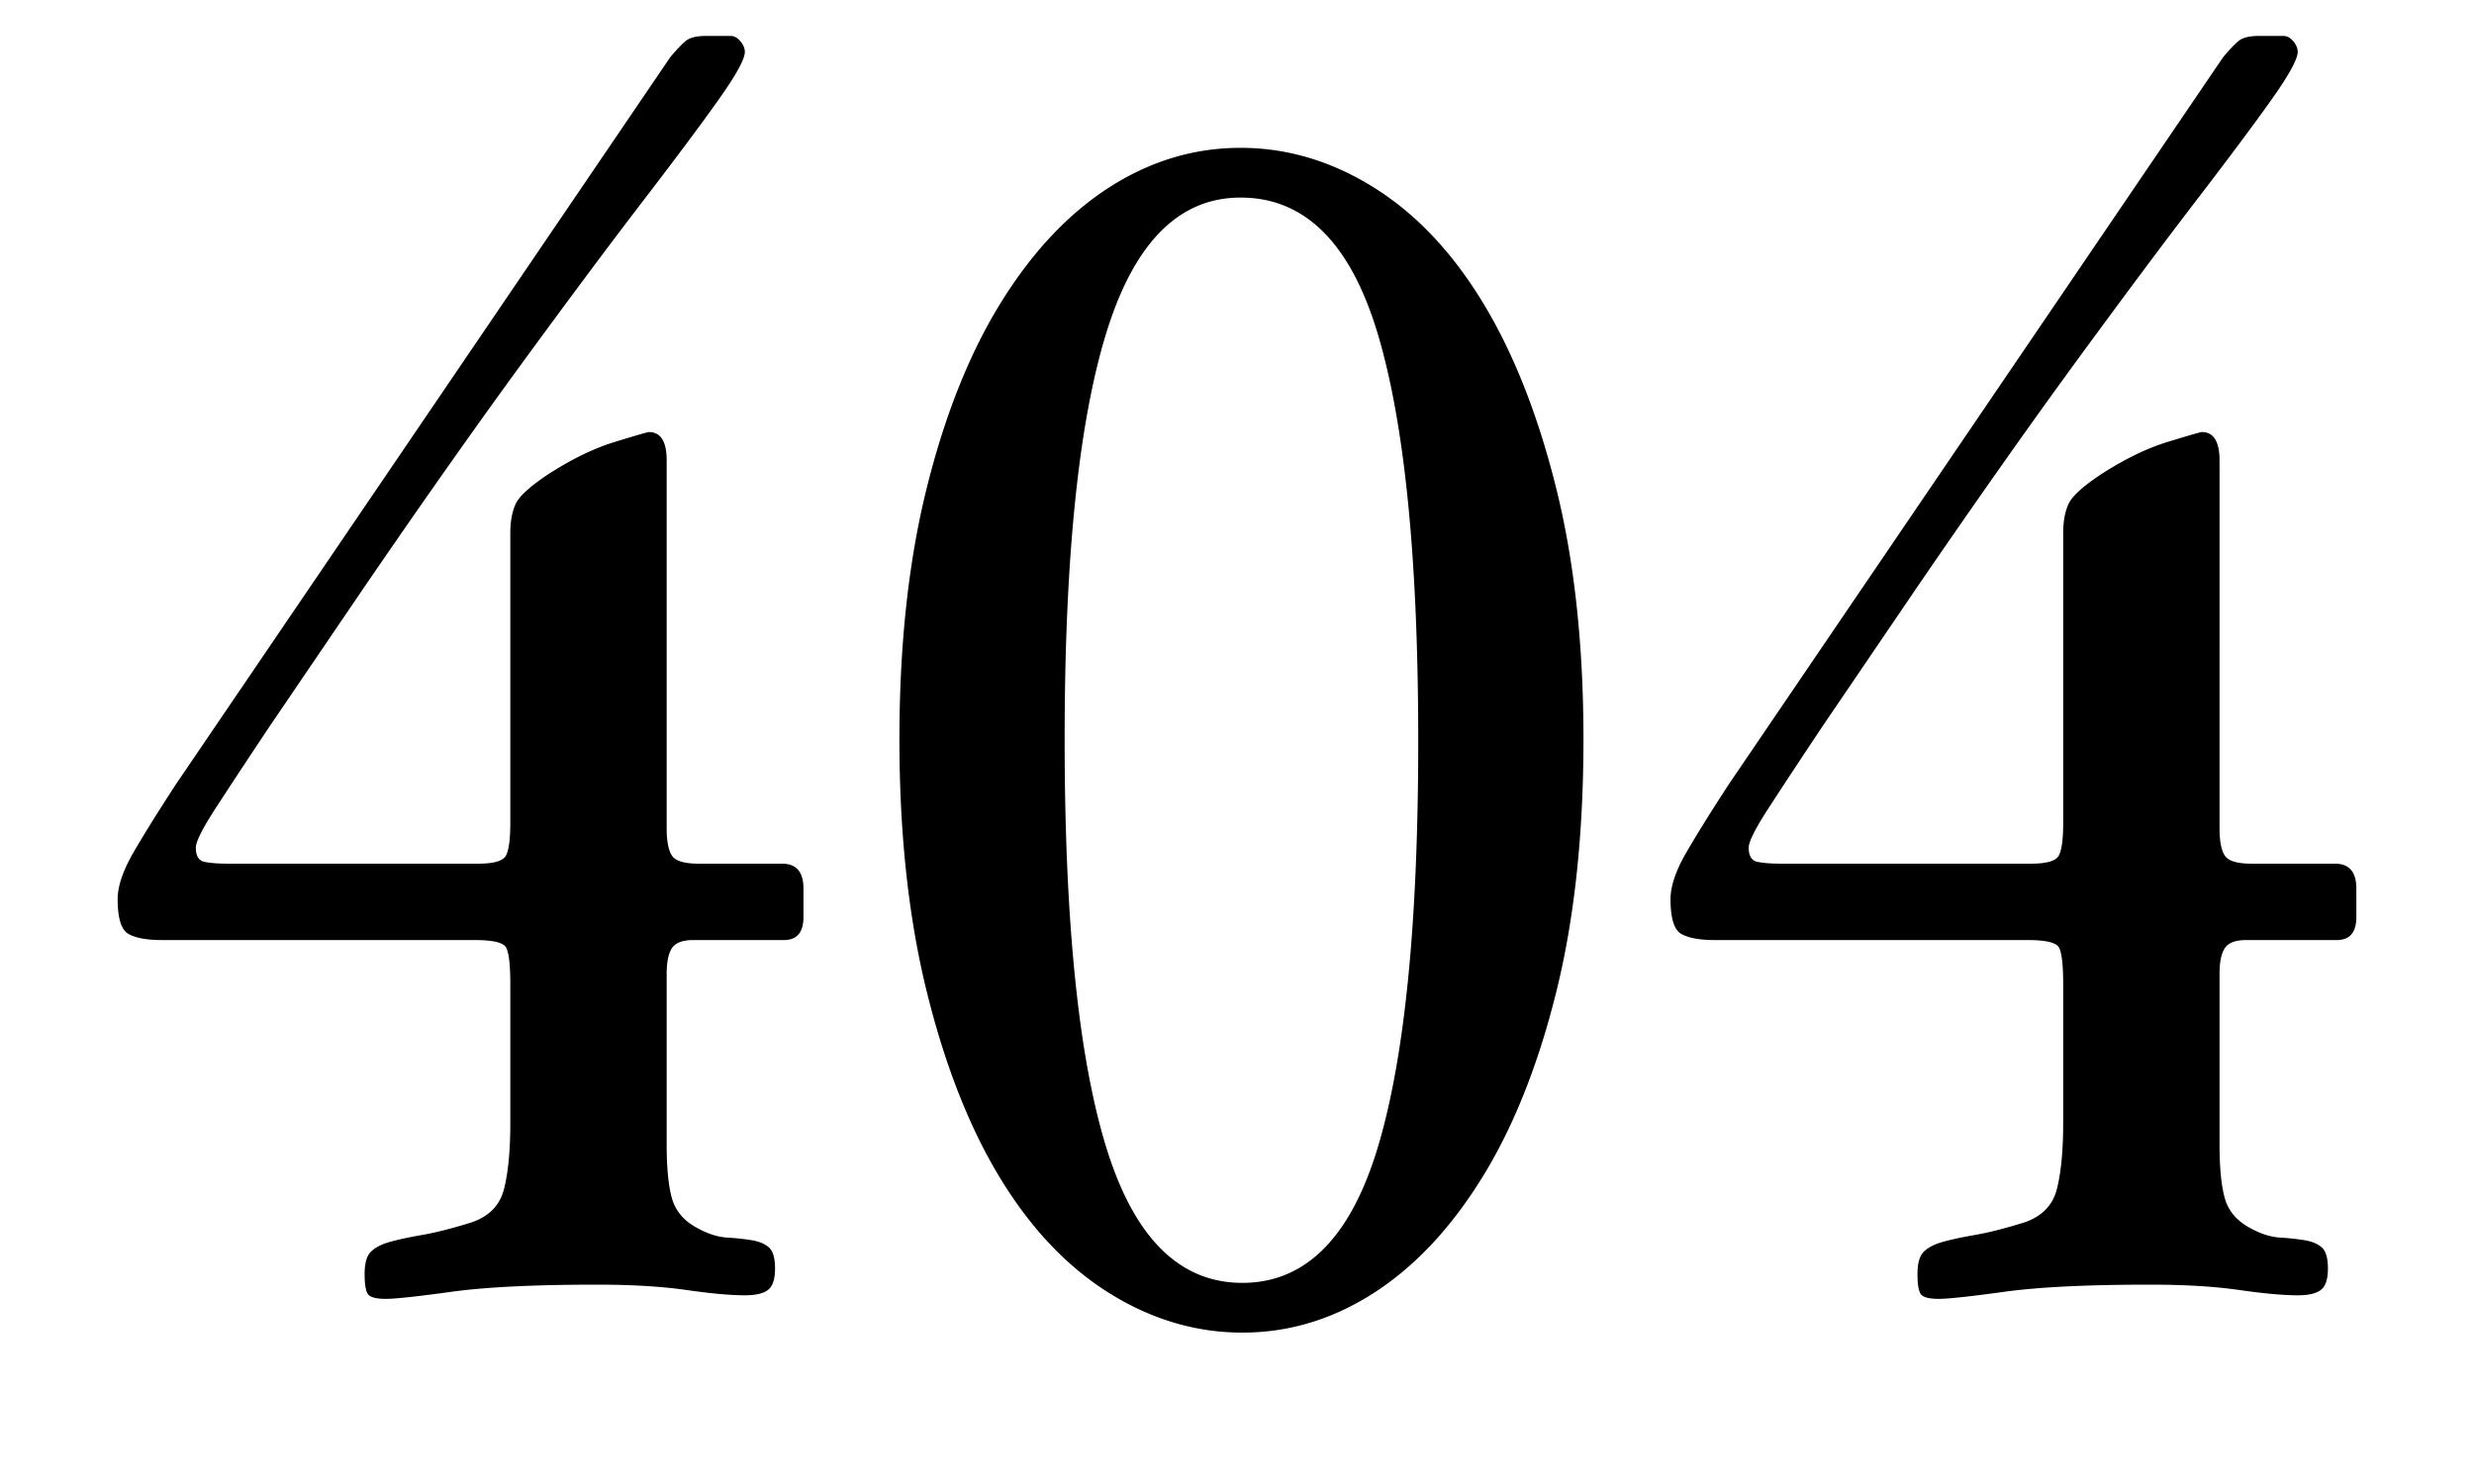 <svg xmlns="http://www.w3.org/2000/svg" xml:space="preserve" width="300" height="180" style="fill-rule:evenodd;clip-rule:evenodd;stroke-linejoin:round;stroke-miterlimit:2"><path d="M85.581 4.359q-1.724 0-2.478.646t-1.831 1.939L21.377 95.063q-3.233 4.956-5.171 8.295-1.94 3.339-1.939 5.709 0 3.447 1.292 4.202 1.293.753 4.094.754h37.919q3.232 0 3.77.861.54.862.539 4.525v16.805q0 4.956-.754 7.972t-3.986 4.093q-3.447 1.077-5.925 1.508t-3.986.862-2.262 1.185-.754 2.693q0 1.94.431 2.478t2.155.538 7.971-.861q6.249-.862 17.667-.862 6.248 0 10.773.646 4.524.647 7.109.647 1.94 0 2.801-.647.862-.646.862-2.585t-.754-2.586q-.754-.646-2.047-.861a30 30 0 0 0-3.016-.324q-1.724-.106-3.663-1.185-2.37-1.292-3.016-3.554-.646-2.263-.646-6.572v-20.683q0-2.154.646-3.124.647-.969 2.585-.969H95.06q2.37 0 2.37-2.801v-3.447q0-3.017-2.585-3.017H84.719q-2.586 0-3.232-.969-.646-.97-.646-3.34V55.851q0-3.447-2.155-3.447-.215 0-4.093 1.185t-8.187 3.986q-3.233 2.154-3.879 3.555-.645 1.4-.646 3.555v35.118q0 3.016-.539 3.986-.539.969-3.339.969H27.625q-1.724 0-2.801-.215-1.077-.216-1.078-1.724 0-1.077 2.37-4.74a962 962 0 0 1 6.679-10.126l11.419-16.805Q54.986 55.42 63.497 43.786q8.51-11.635 14.543-19.498t9.156-12.281q3.124-4.416 3.124-5.709 0-.646-.538-1.293t-1.185-.646zM150.431 17.932q-8.403 0-15.836 4.74t-13.142 13.896q-5.71 9.157-9.049 22.515t-3.339 30.594q0 17.235 3.339 30.701t8.941 22.623q5.602 9.156 13.25 13.896 7.649 4.74 16.051 4.74 8.403 0 15.836-4.74t13.142-13.896q5.71-9.157 9.049-22.515 3.34-13.358 3.34-30.809 0-17.236-3.34-30.594t-8.941-22.515-13.25-13.896q-7.648-4.74-16.051-4.74m0 6.033q11.634 0 16.59 16.374t4.955 49.553q0 33.18-4.955 49.446-4.956 16.266-16.375 16.266-11.418 0-16.482-16.374-5.063-16.374-5.063-49.553 0-32.964 5.063-49.338 5.064-16.374 16.267-16.374M273.884 4.359q-1.724 0-2.478.646t-1.831 1.939L209.68 95.063q-3.233 4.956-5.171 8.295-1.94 3.339-1.939 5.709 0 3.447 1.292 4.202 1.293.753 4.094.754h37.919q3.232 0 3.77.861.54.862.539 4.525v16.805q0 4.956-.754 7.972t-3.986 4.093q-3.447 1.077-5.925 1.508t-3.985.862q-1.509.43-2.263 1.185-.754.754-.754 2.693t.431 2.478q.431.538 2.155.538t7.971-.861q6.249-.862 17.667-.862 6.248 0 10.773.646 4.524.647 7.109.647 1.94 0 2.801-.647.862-.646.862-2.585t-.754-2.586q-.754-.646-2.047-.861a30 30 0 0 0-3.016-.324q-1.724-.106-3.663-1.185-2.37-1.292-3.016-3.554-.646-2.263-.646-6.572v-20.683q0-2.154.646-3.124.647-.969 2.585-.969h10.988q2.37 0 2.37-2.801v-3.447q0-3.017-2.585-3.017h-10.126q-2.586 0-3.232-.969-.646-.97-.646-3.34V55.851q0-3.447-2.155-3.447-.215 0-4.093 1.185t-8.187 3.986q-3.233 2.154-3.879 3.555-.645 1.4-.646 3.555v35.118q0 3.016-.539 3.986-.539.969-3.339.969h-30.378q-1.724 0-2.801-.215-1.077-.216-1.077-1.724 0-1.077 2.369-4.74a962 962 0 0 1 6.679-10.126l11.419-16.805Q243.29 55.42 251.8 43.786q8.51-11.635 14.543-19.498t9.156-12.281q3.124-4.416 3.124-5.709 0-.646-.538-1.293t-1.185-.646z" style="fill-rule:nonzero"/></svg>